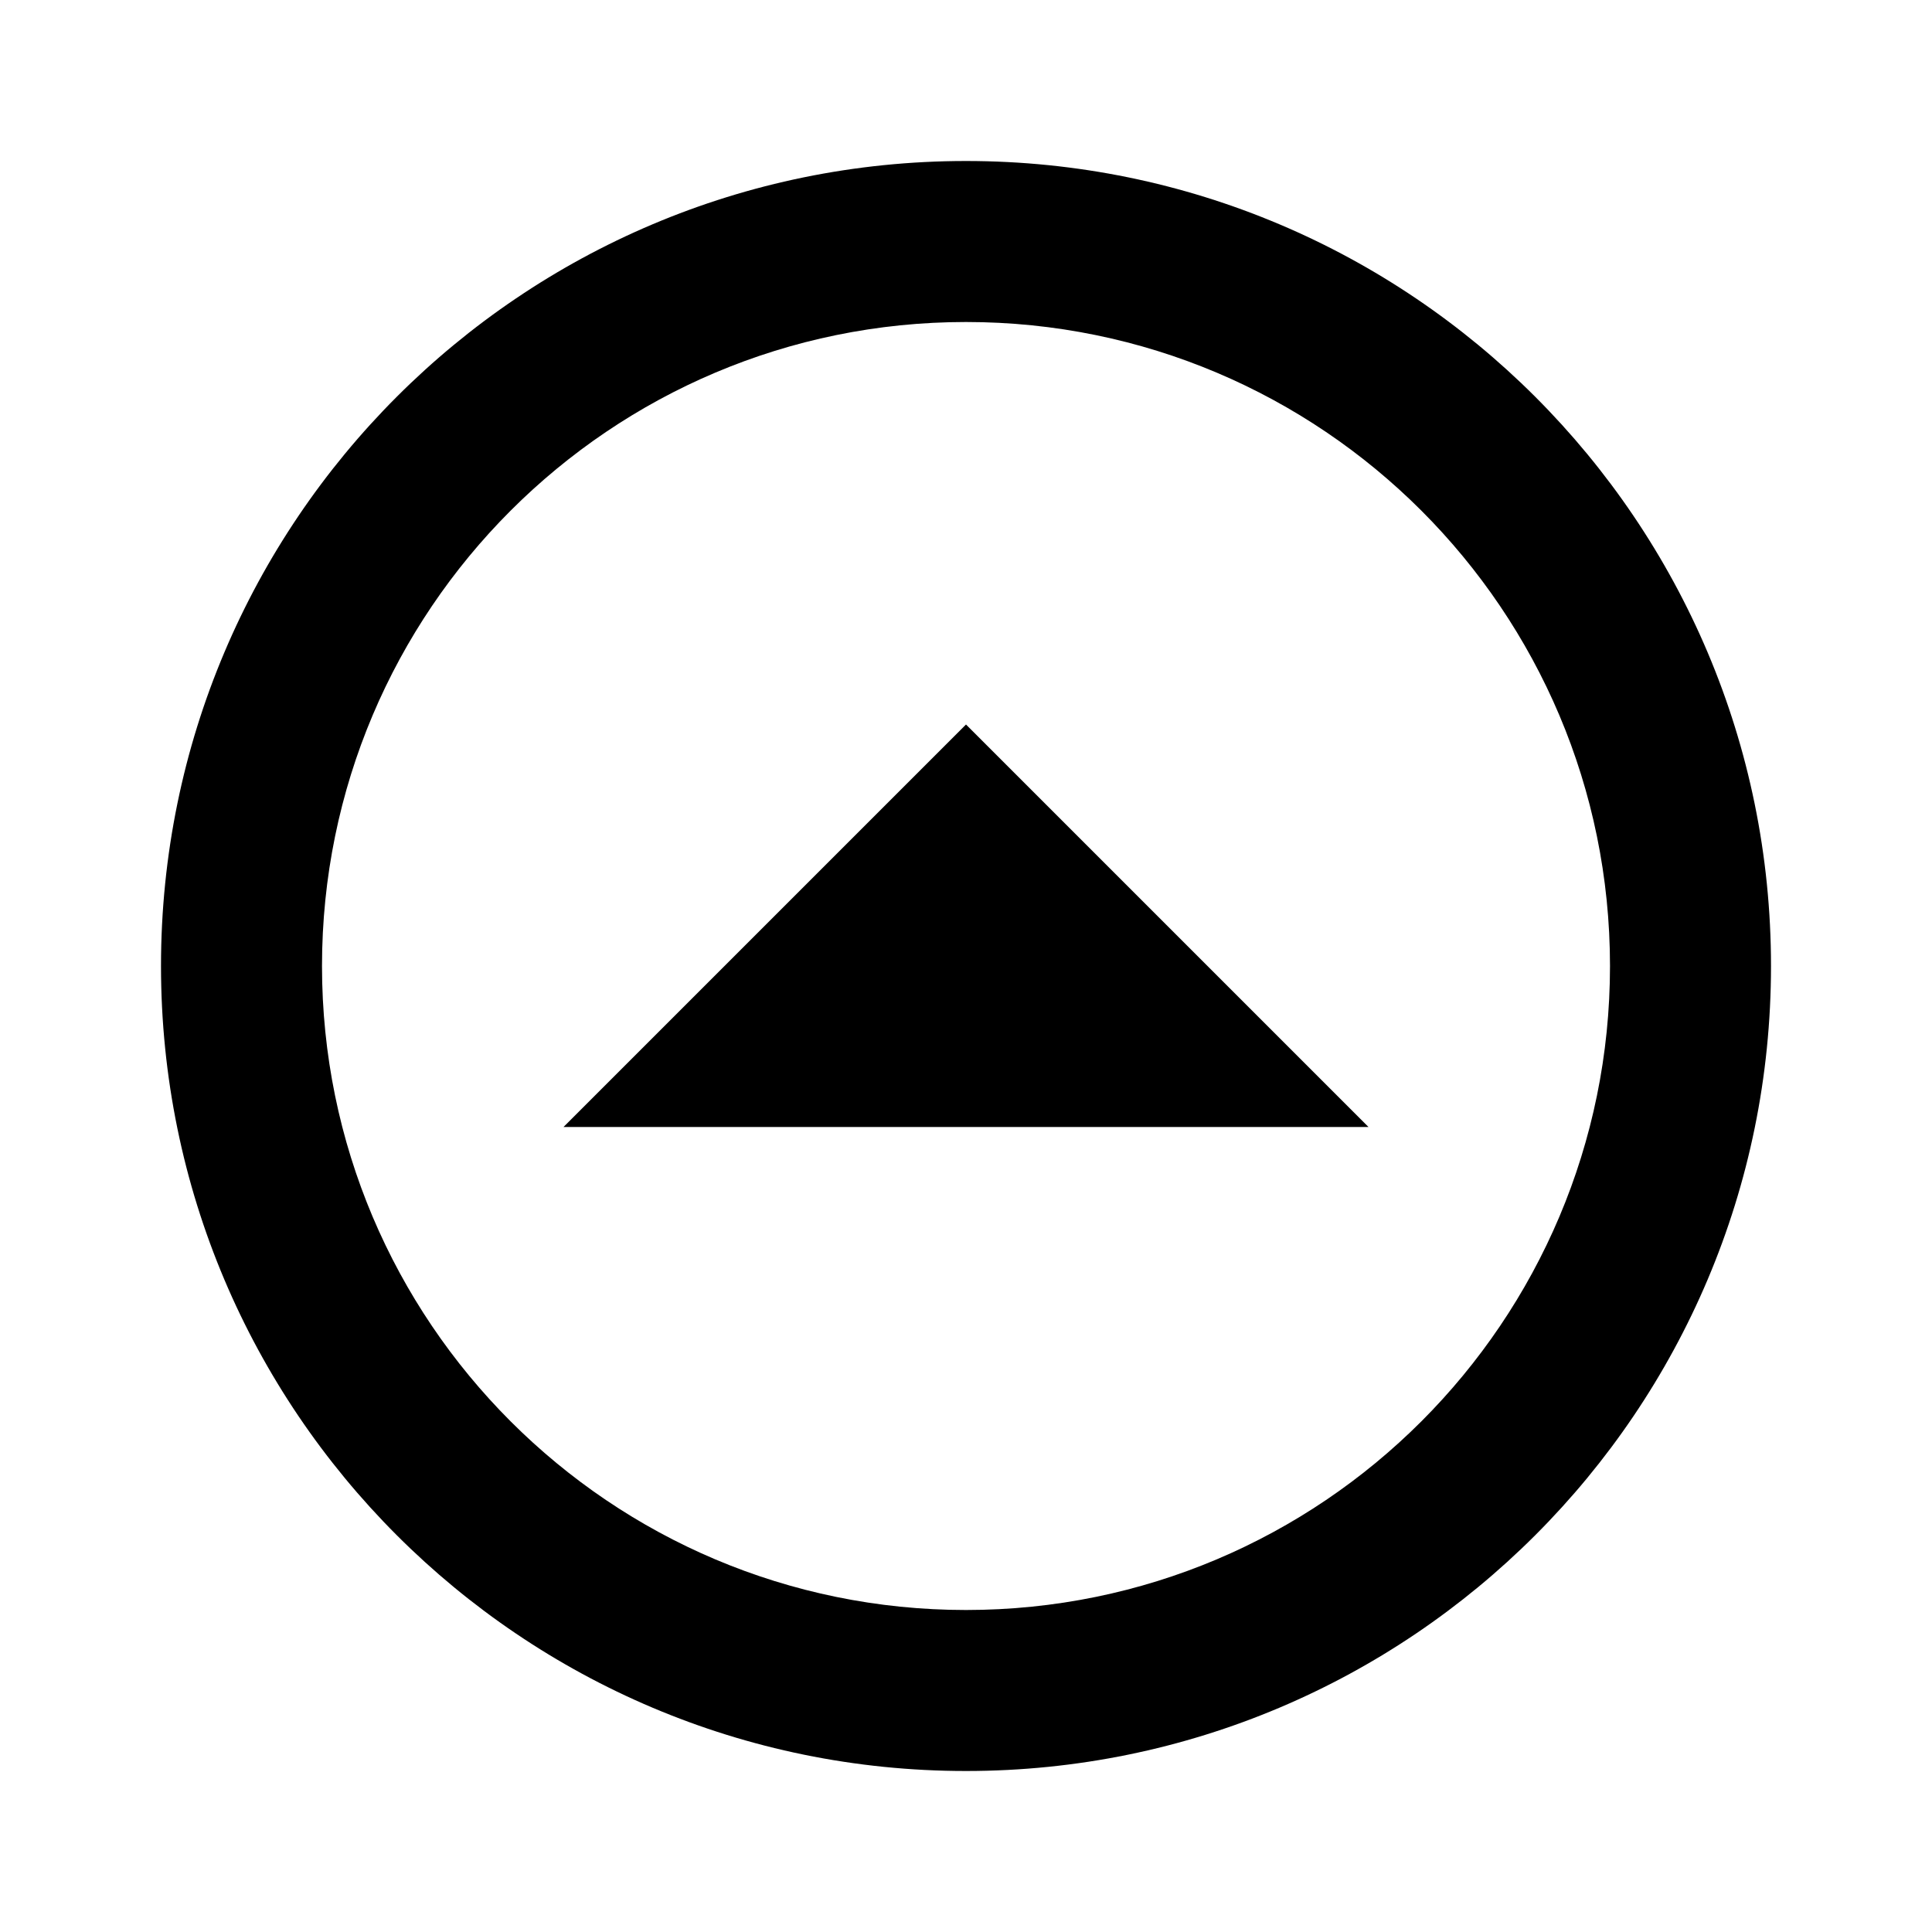 <svg xmlns="http://www.w3.org/2000/svg" version="1.1" baseProfile="full" width="24" height="24" viewBox="0 0 24.00 24.00" xml:space="preserve"><path fill="#000" fill-opacity="1" stroke-width=".2" stroke-linejoin="miter" d="M12 22c5.523 0 10-4.477 10-10S17.523 2 12 2 2 6.477 2 12s4.477 10 10 10zm0-2c-4.418 0-8-3.582-8-8s3.582-8 8-8 8 3.582 8 8-3.582 8-8 8zm5-6l-5-5-5 5h10z"/></svg>